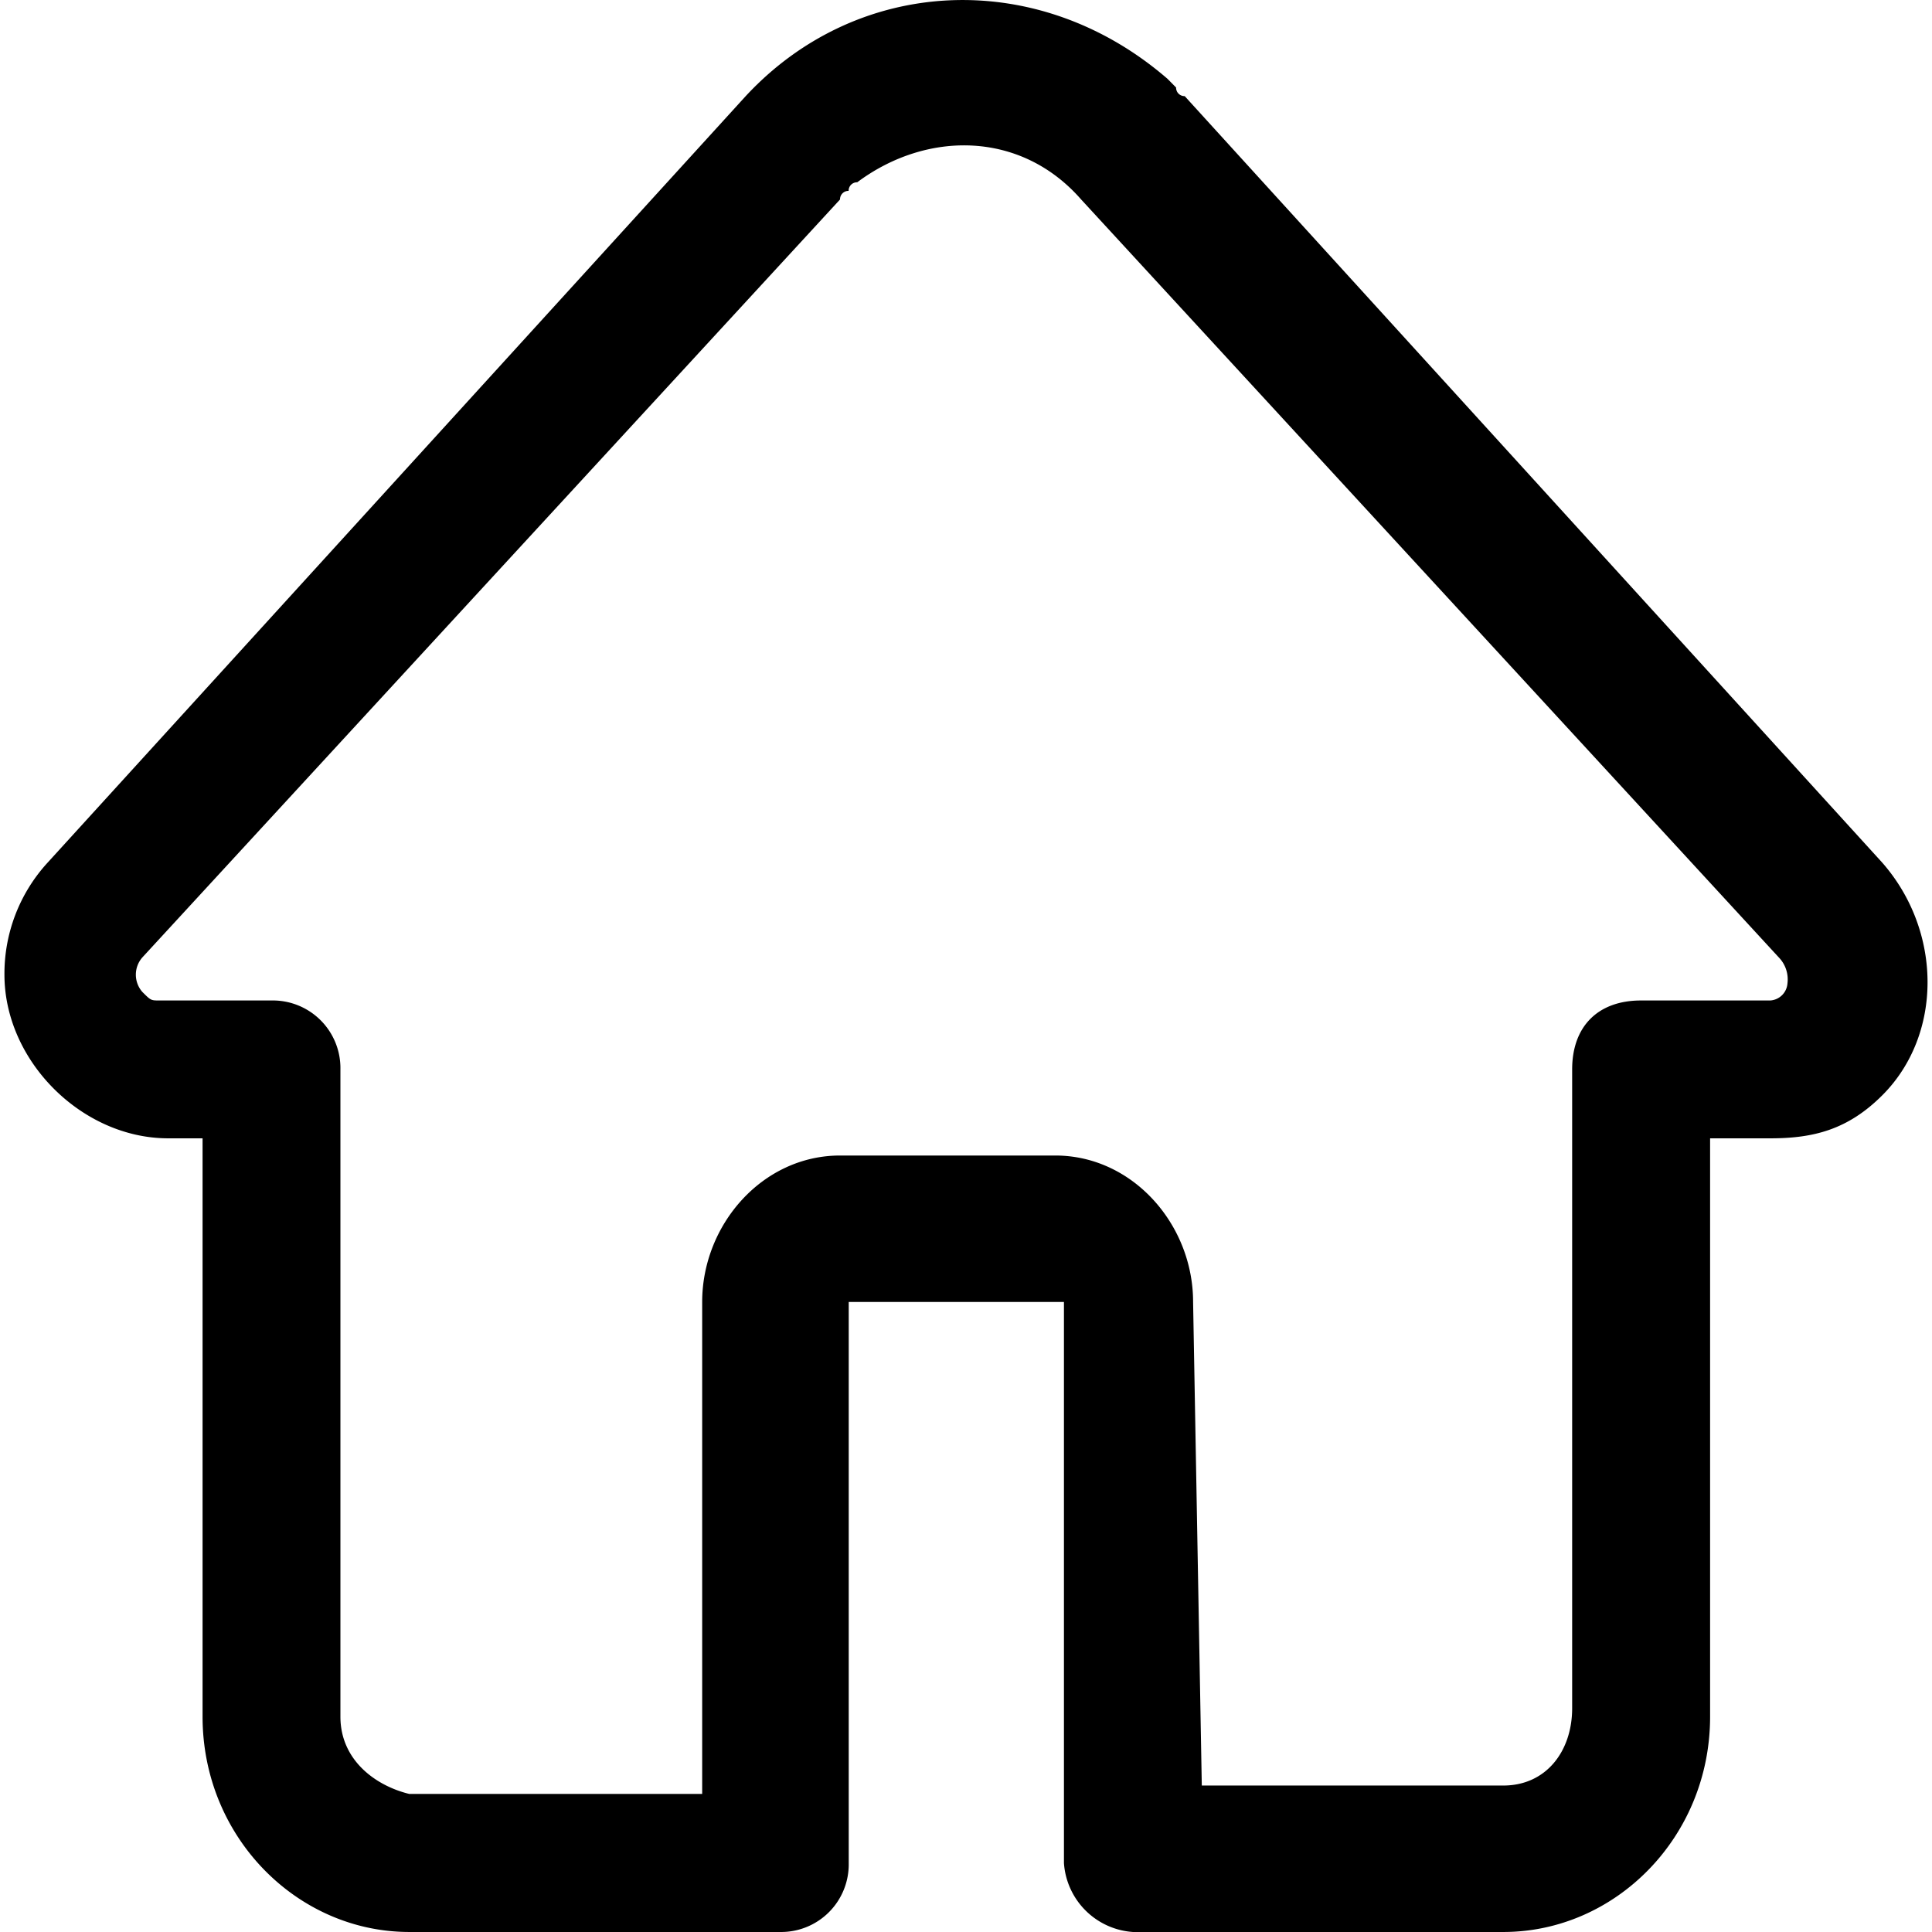 <?xml version="1.0" standalone="no"?><!DOCTYPE svg PUBLIC "-//W3C//DTD SVG 1.1//EN" "http://www.w3.org/Graphics/SVG/1.1/DTD/svg11.dtd"><svg t="1625898675361" class="icon" viewBox="0 0 1024 1024" version="1.1" xmlns="http://www.w3.org/2000/svg" p-id="6027" xmlns:xlink="http://www.w3.org/1999/xlink" width="200" height="200"><defs><style type="text/css"></style></defs><path d="M796.769 1023.991h-196.35a39.321 39.321 0 0 1-36.506-36.506V690.067H449.841v297.418a35.84 35.84 0 0 1-36.608 36.506h-196.3c-59.34 0-109.567-50.227-109.567-114.124V603.335H89.14c-45.67 0-86.783-40.96-86.783-86.732a87.04 87.04 0 0 1 22.835-59.34L395.006 51.2c59.34-64.205 155.237-68.761 223.793-9.421l4.557 4.608a4.454 4.454 0 0 0 4.557 4.557l369.763 406.32c31.949 36.505 31.949 91.288 0 123.237-18.278 18.278-36.505 22.835-59.34 22.835h-31.949v306.532c0 63.897-50.227 114.124-109.567 114.124z m-159.794-77.619h159.794c22.784 0 36.505-18.278 36.505-40.96V566.83c0-22.835 13.67-36.557 36.505-36.557h68.506a9.78 9.78 0 0 0 9.113-9.113 16.742 16.742 0 0 0-4.557-13.67L573.027 105.726c-31.949-36.556-81.92-36.556-118.68-9.113a4.454 4.454 0 0 0-4.558 4.556 4.454 4.454 0 0 0-4.556 4.557L75.418 507.49a13.875 13.875 0 0 0 0 18.227c4.557 4.557 4.557 4.557 9.113 4.557h59.392a35.84 35.84 0 0 1 36.505 36.557v343.037c0 22.835 18.279 36.505 36.506 40.96H372.17v-260.76c0-40.96 31.948-77.619 73.062-77.619h114.123c40.96 0 73.011 36.557 73.011 77.619z m0 0" p-id="6028"></path></svg>